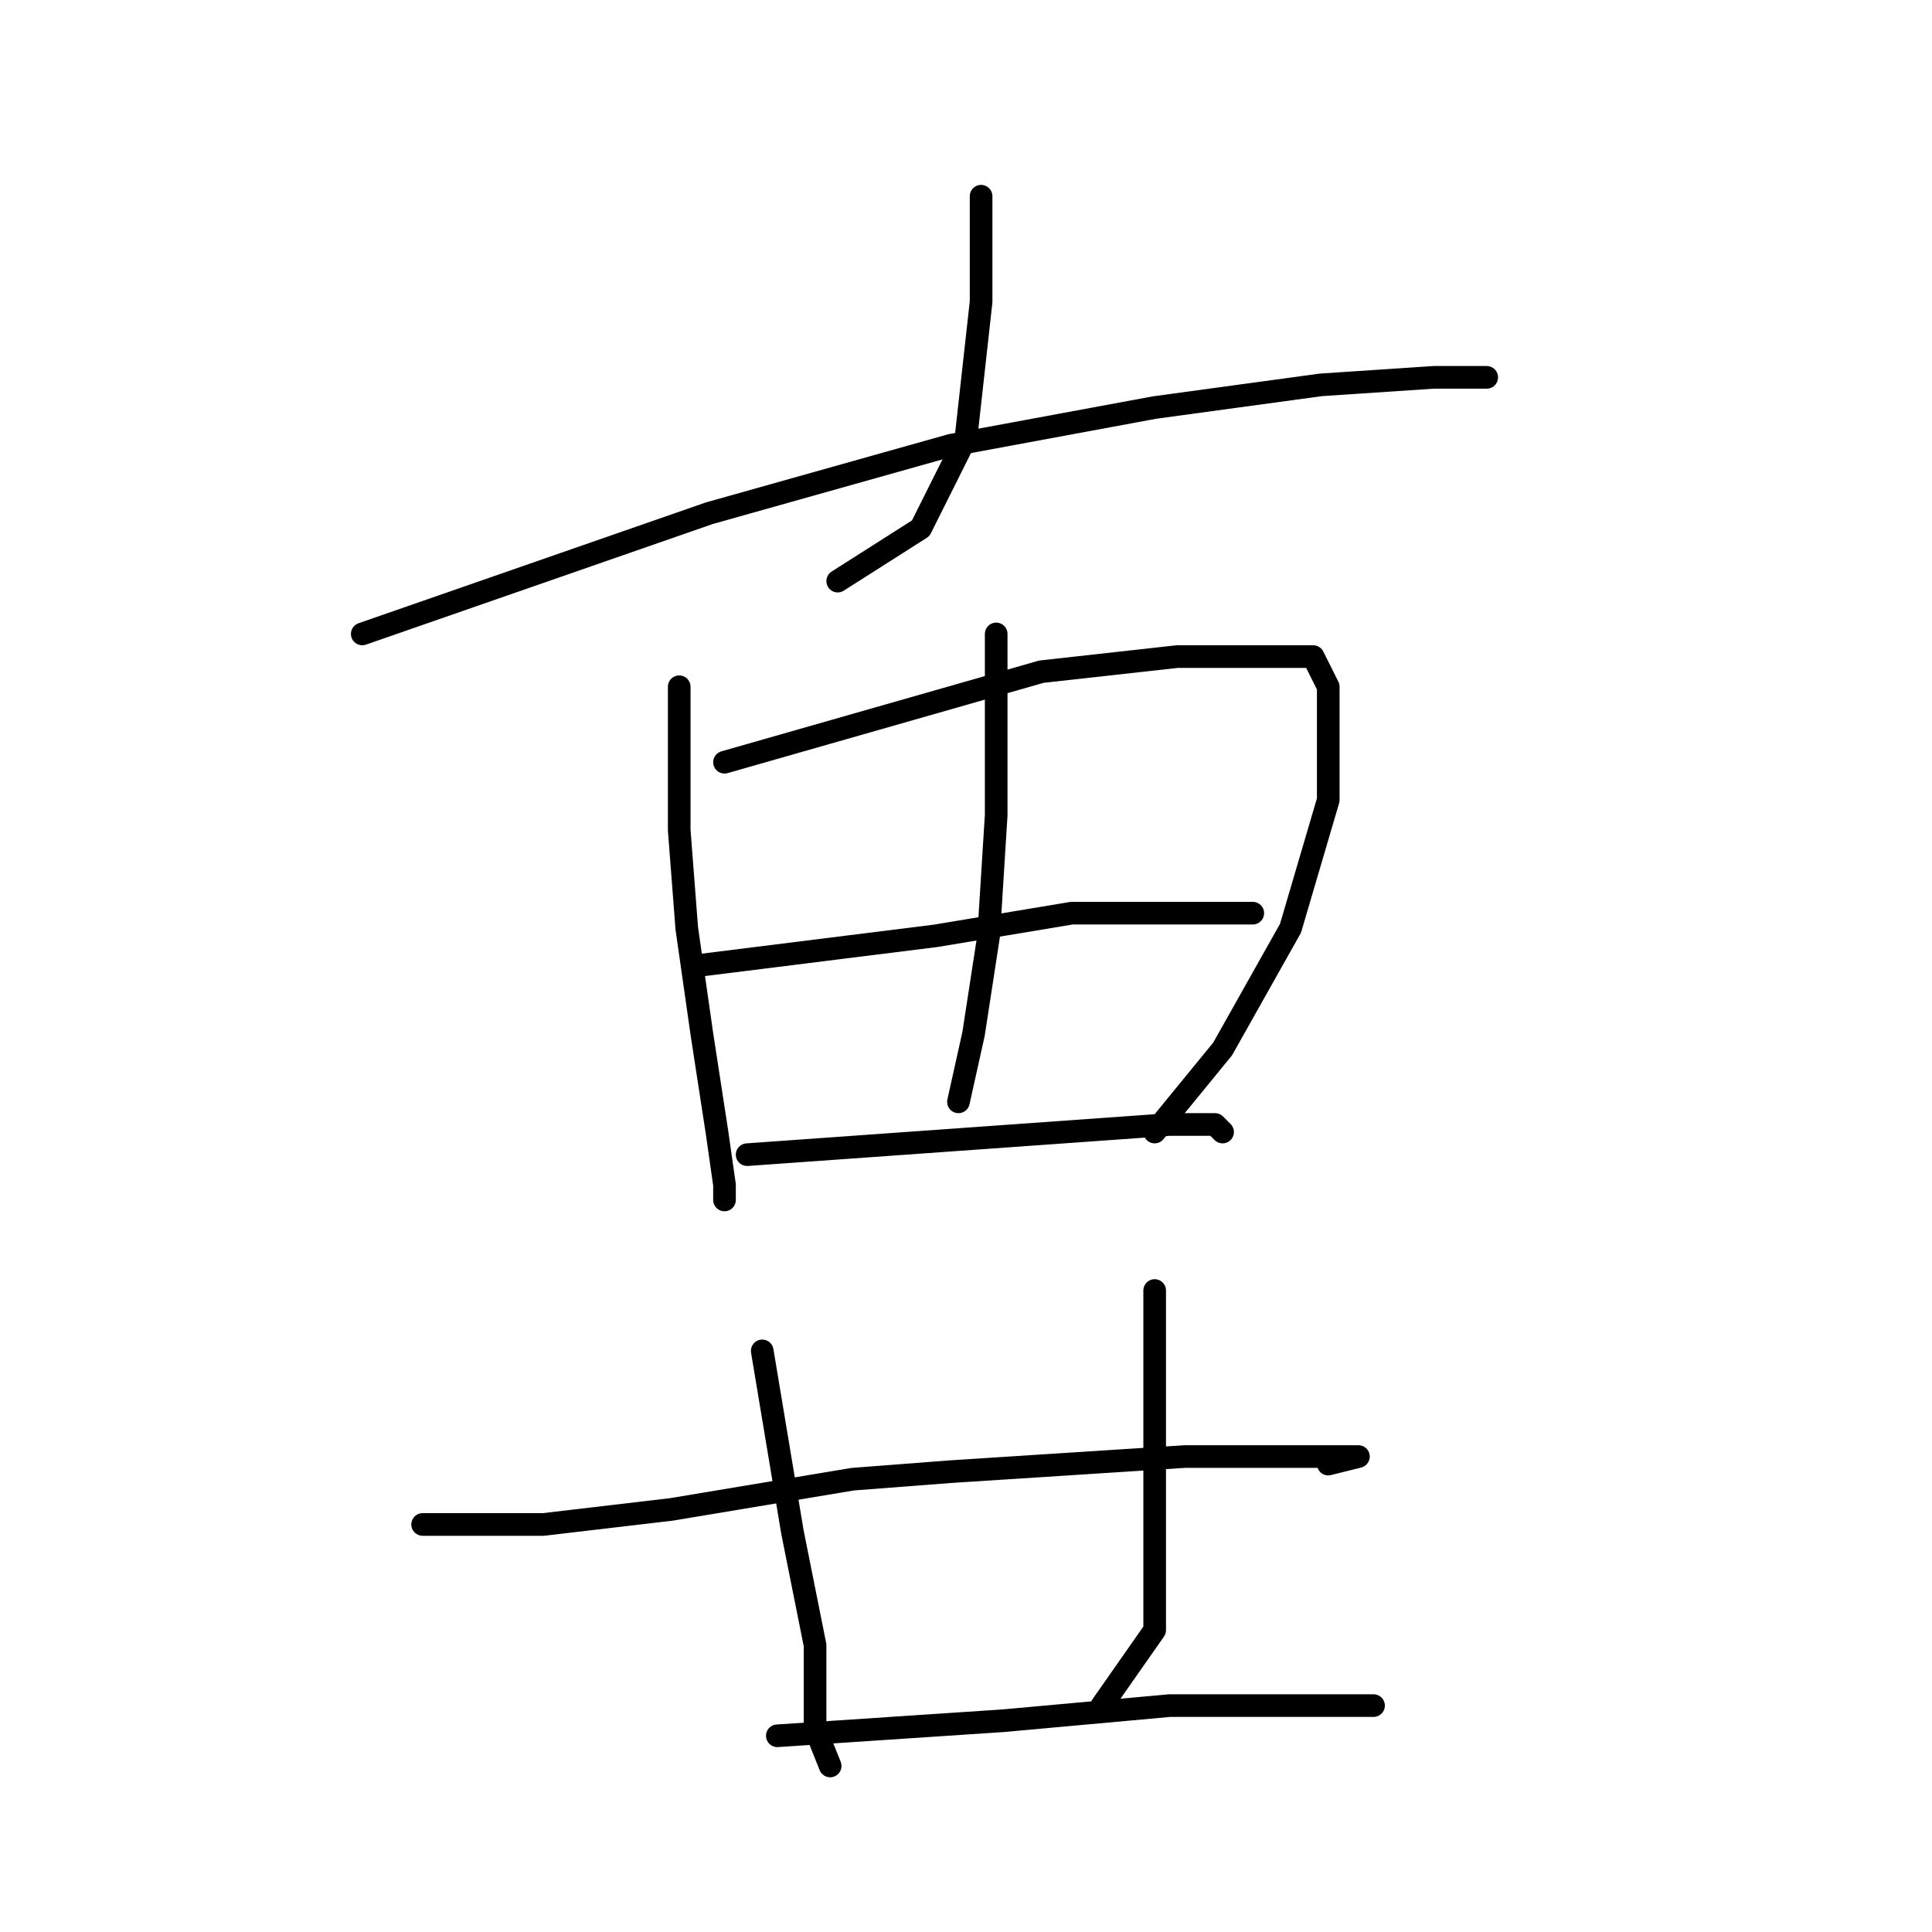 <?xml version="1.0" standalone="no"?>
    <svg width="256" height="256" xmlns="http://www.w3.org/2000/svg" version="1.1">
    <polyline stroke="black" stroke-width="3" stroke-linecap="round" fill="transparent" stroke-linejoin="round" points="130 26 130 33 130 40 128 58 122 70 111 77 111 77 " />
        <polyline stroke="black" stroke-width="3" stroke-linecap="round" fill="transparent" stroke-linejoin="round" points="48 84 71 76 94 68 126 59 153 54 175 51 190 50 197 50 197 50 " />
        <polyline stroke="black" stroke-width="3" stroke-linecap="round" fill="transparent" stroke-linejoin="round" points="90 91 90 97 90 103 90 110 91 123 93 137 95 150 96 157 96 159 96 159 " />
        <polyline stroke="black" stroke-width="3" stroke-linecap="round" fill="transparent" stroke-linejoin="round" points="96 101 117 95 138 89 156 87 168 87 174 87 176 91 176 106 171 123 162 139 153 150 153 150 " />
        <polyline stroke="black" stroke-width="3" stroke-linecap="round" fill="transparent" stroke-linejoin="round" points="132 84 132 96 132 108 131 124 129 137 127 146 127 146 " />
        <polyline stroke="black" stroke-width="3" stroke-linecap="round" fill="transparent" stroke-linejoin="round" points="92 128 108 126 124 124 142 121 156 121 165 121 166 121 166 121 " />
        <polyline stroke="black" stroke-width="3" stroke-linecap="round" fill="transparent" stroke-linejoin="round" points="99 153 113 152 127 151 141 150 155 149 161 149 162 150 162 150 " />
        <polyline stroke="black" stroke-width="3" stroke-linecap="round" fill="transparent" stroke-linejoin="round" points="56 202 64 202 72 202 89 200 113 196 126 195 157 193 172 193 179 193 180 193 176 194 176 194 " />
        <polyline stroke="black" stroke-width="3" stroke-linecap="round" fill="transparent" stroke-linejoin="round" points="101 179 103 191 105 203 108 218 108 229 110 234 110 234 " />
        <polyline stroke="black" stroke-width="3" stroke-linecap="round" fill="transparent" stroke-linejoin="round" points="153 171 153 180 153 189 153 204 153 216 146 226 146 226 " />
        <polyline stroke="black" stroke-width="3" stroke-linecap="round" fill="transparent" stroke-linejoin="round" points="103 230 118 229 133 228 155 226 174 226 182 226 182 226 " />
        </svg>